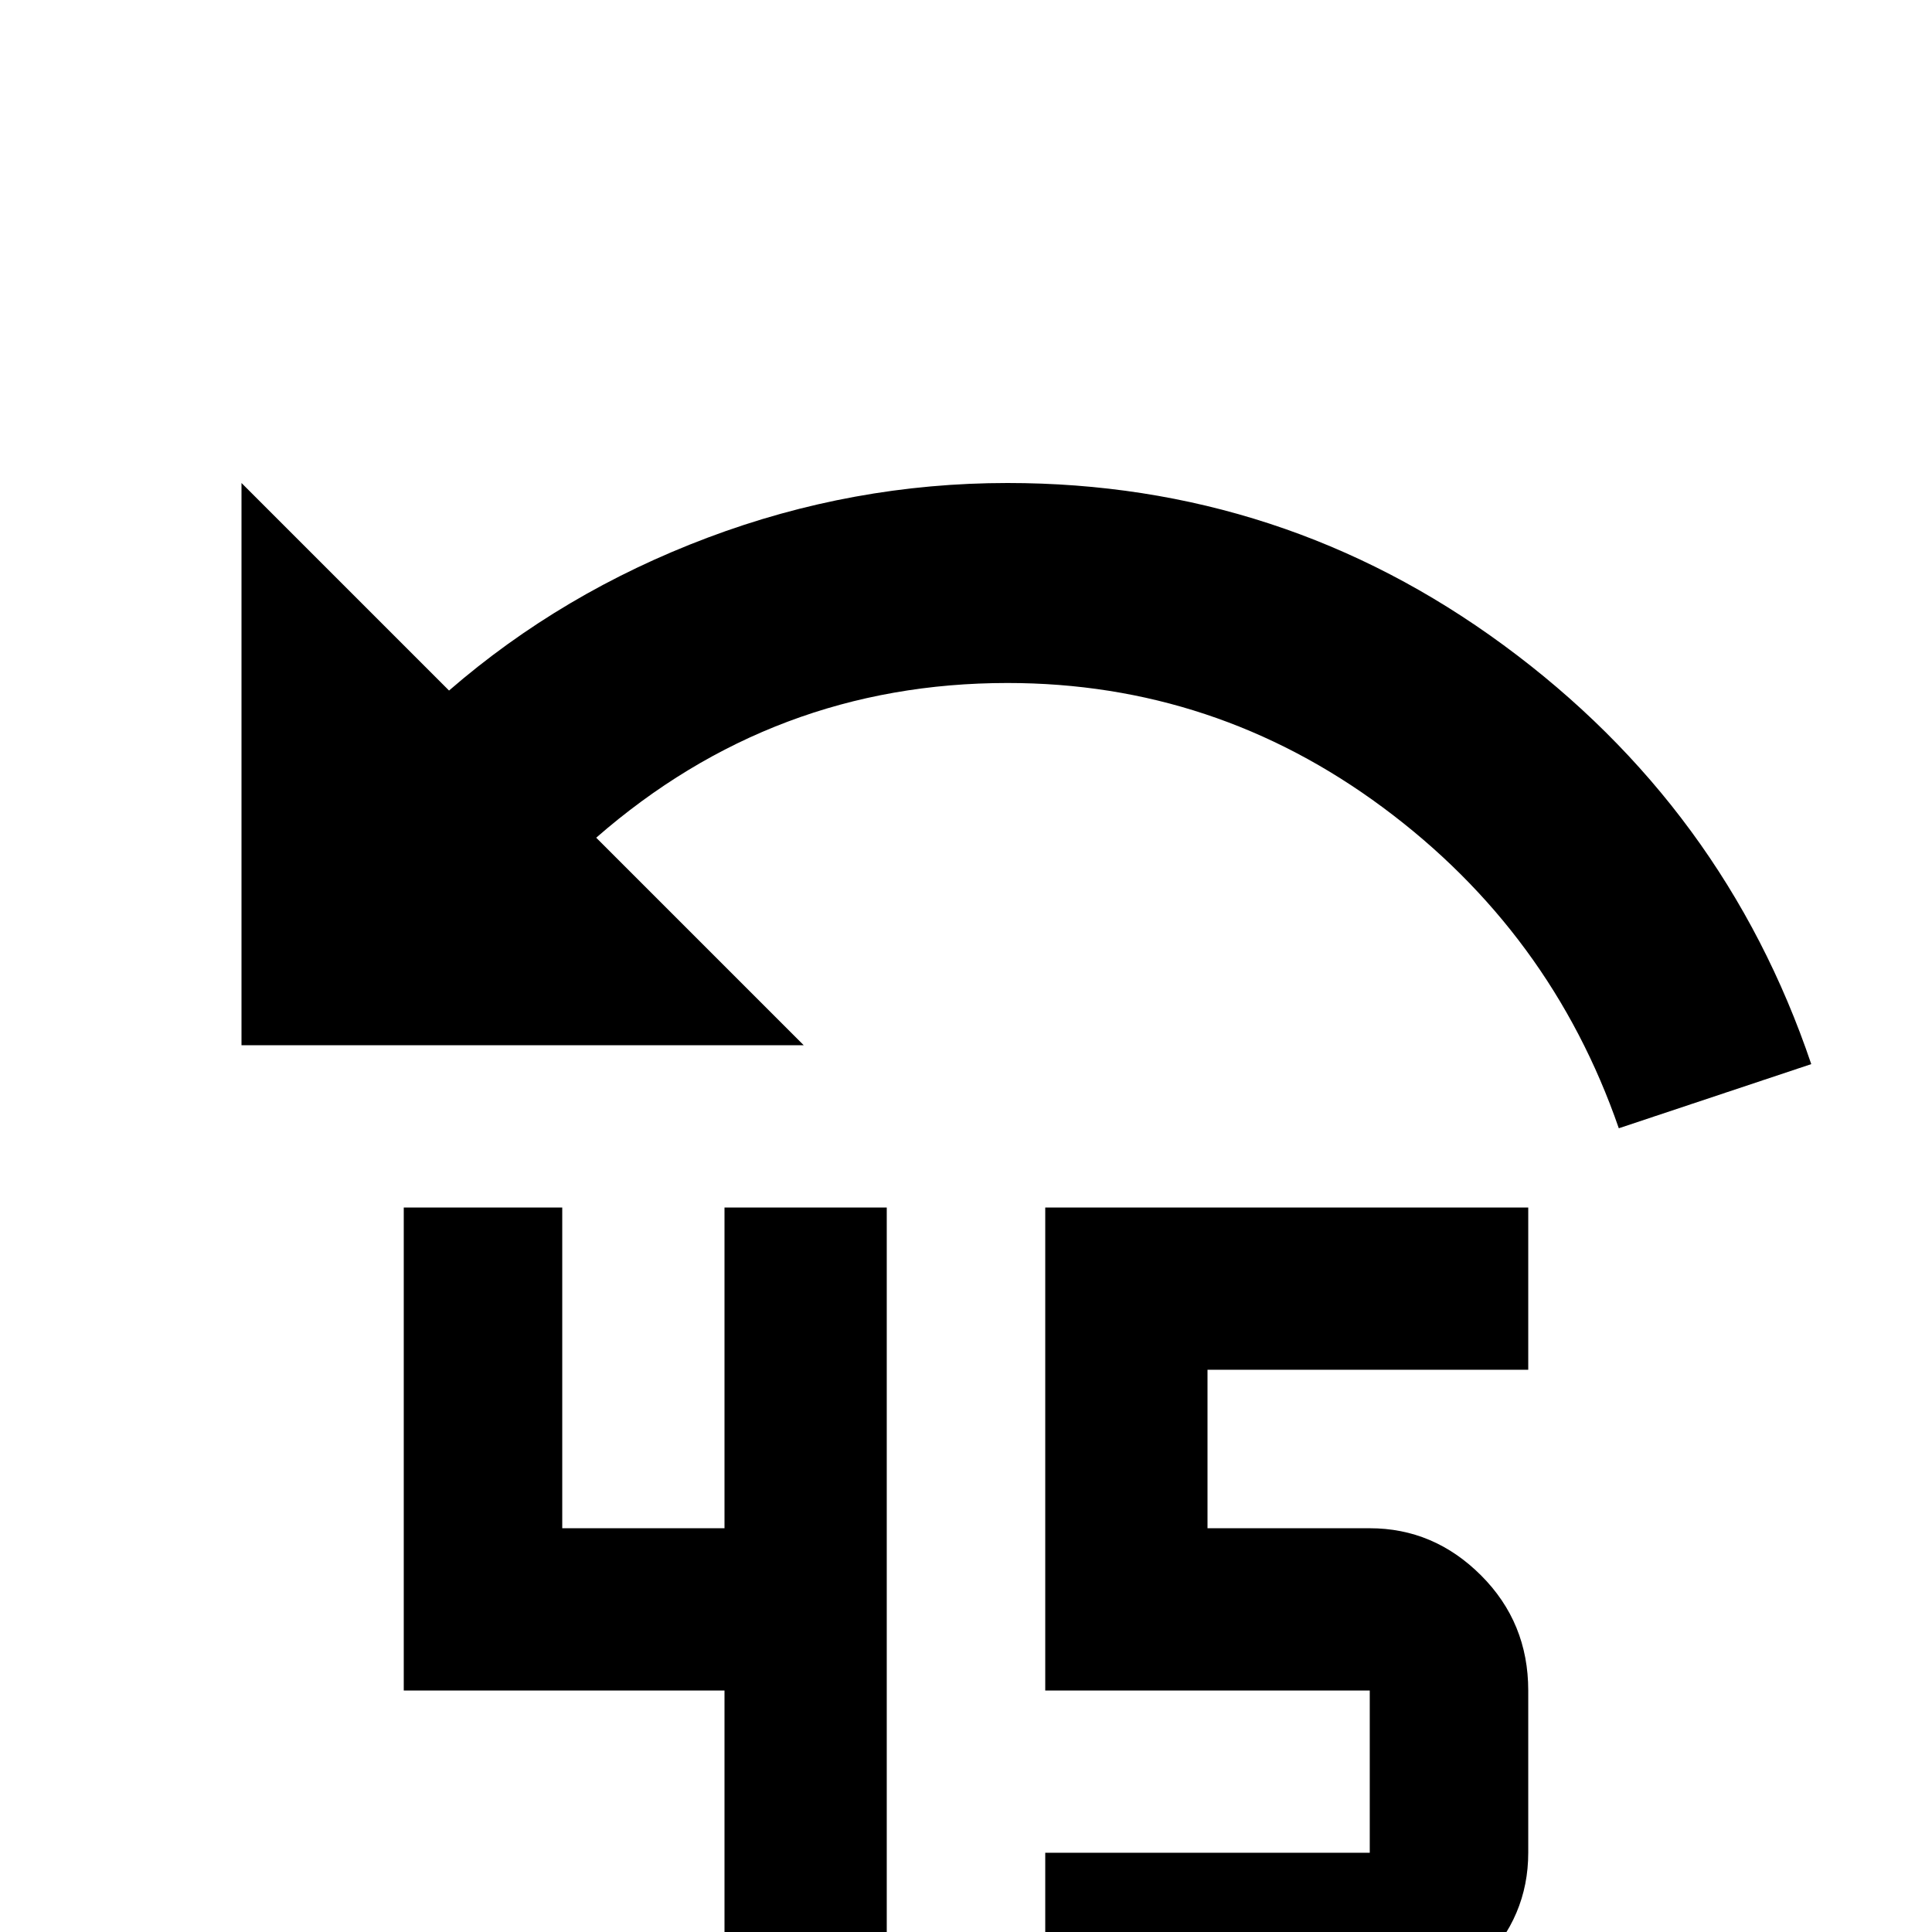 <svg xmlns="http://www.w3.org/2000/svg" viewBox="0 -512 512 512">
	<path fill="#000000" d="M267 -384Q340 -384 398.5 -341Q457 -298 480 -230L429 -213Q411 -265 366.5 -298Q322 -331 267 -331Q205 -331 158 -290L213 -235H64V-384L119 -329Q149 -355 187.5 -369.5Q226 -384 267 -384ZM277 -192H405V-149H320V-107H363Q380 -107 392.5 -94.5Q405 -82 405 -64V-21Q405 -4 392.5 8.5Q380 21 363 21H277V-21H363V-64H277ZM107 -192V-64H192V21H235V-192H192V-107H149V-192Z"/>
</svg>